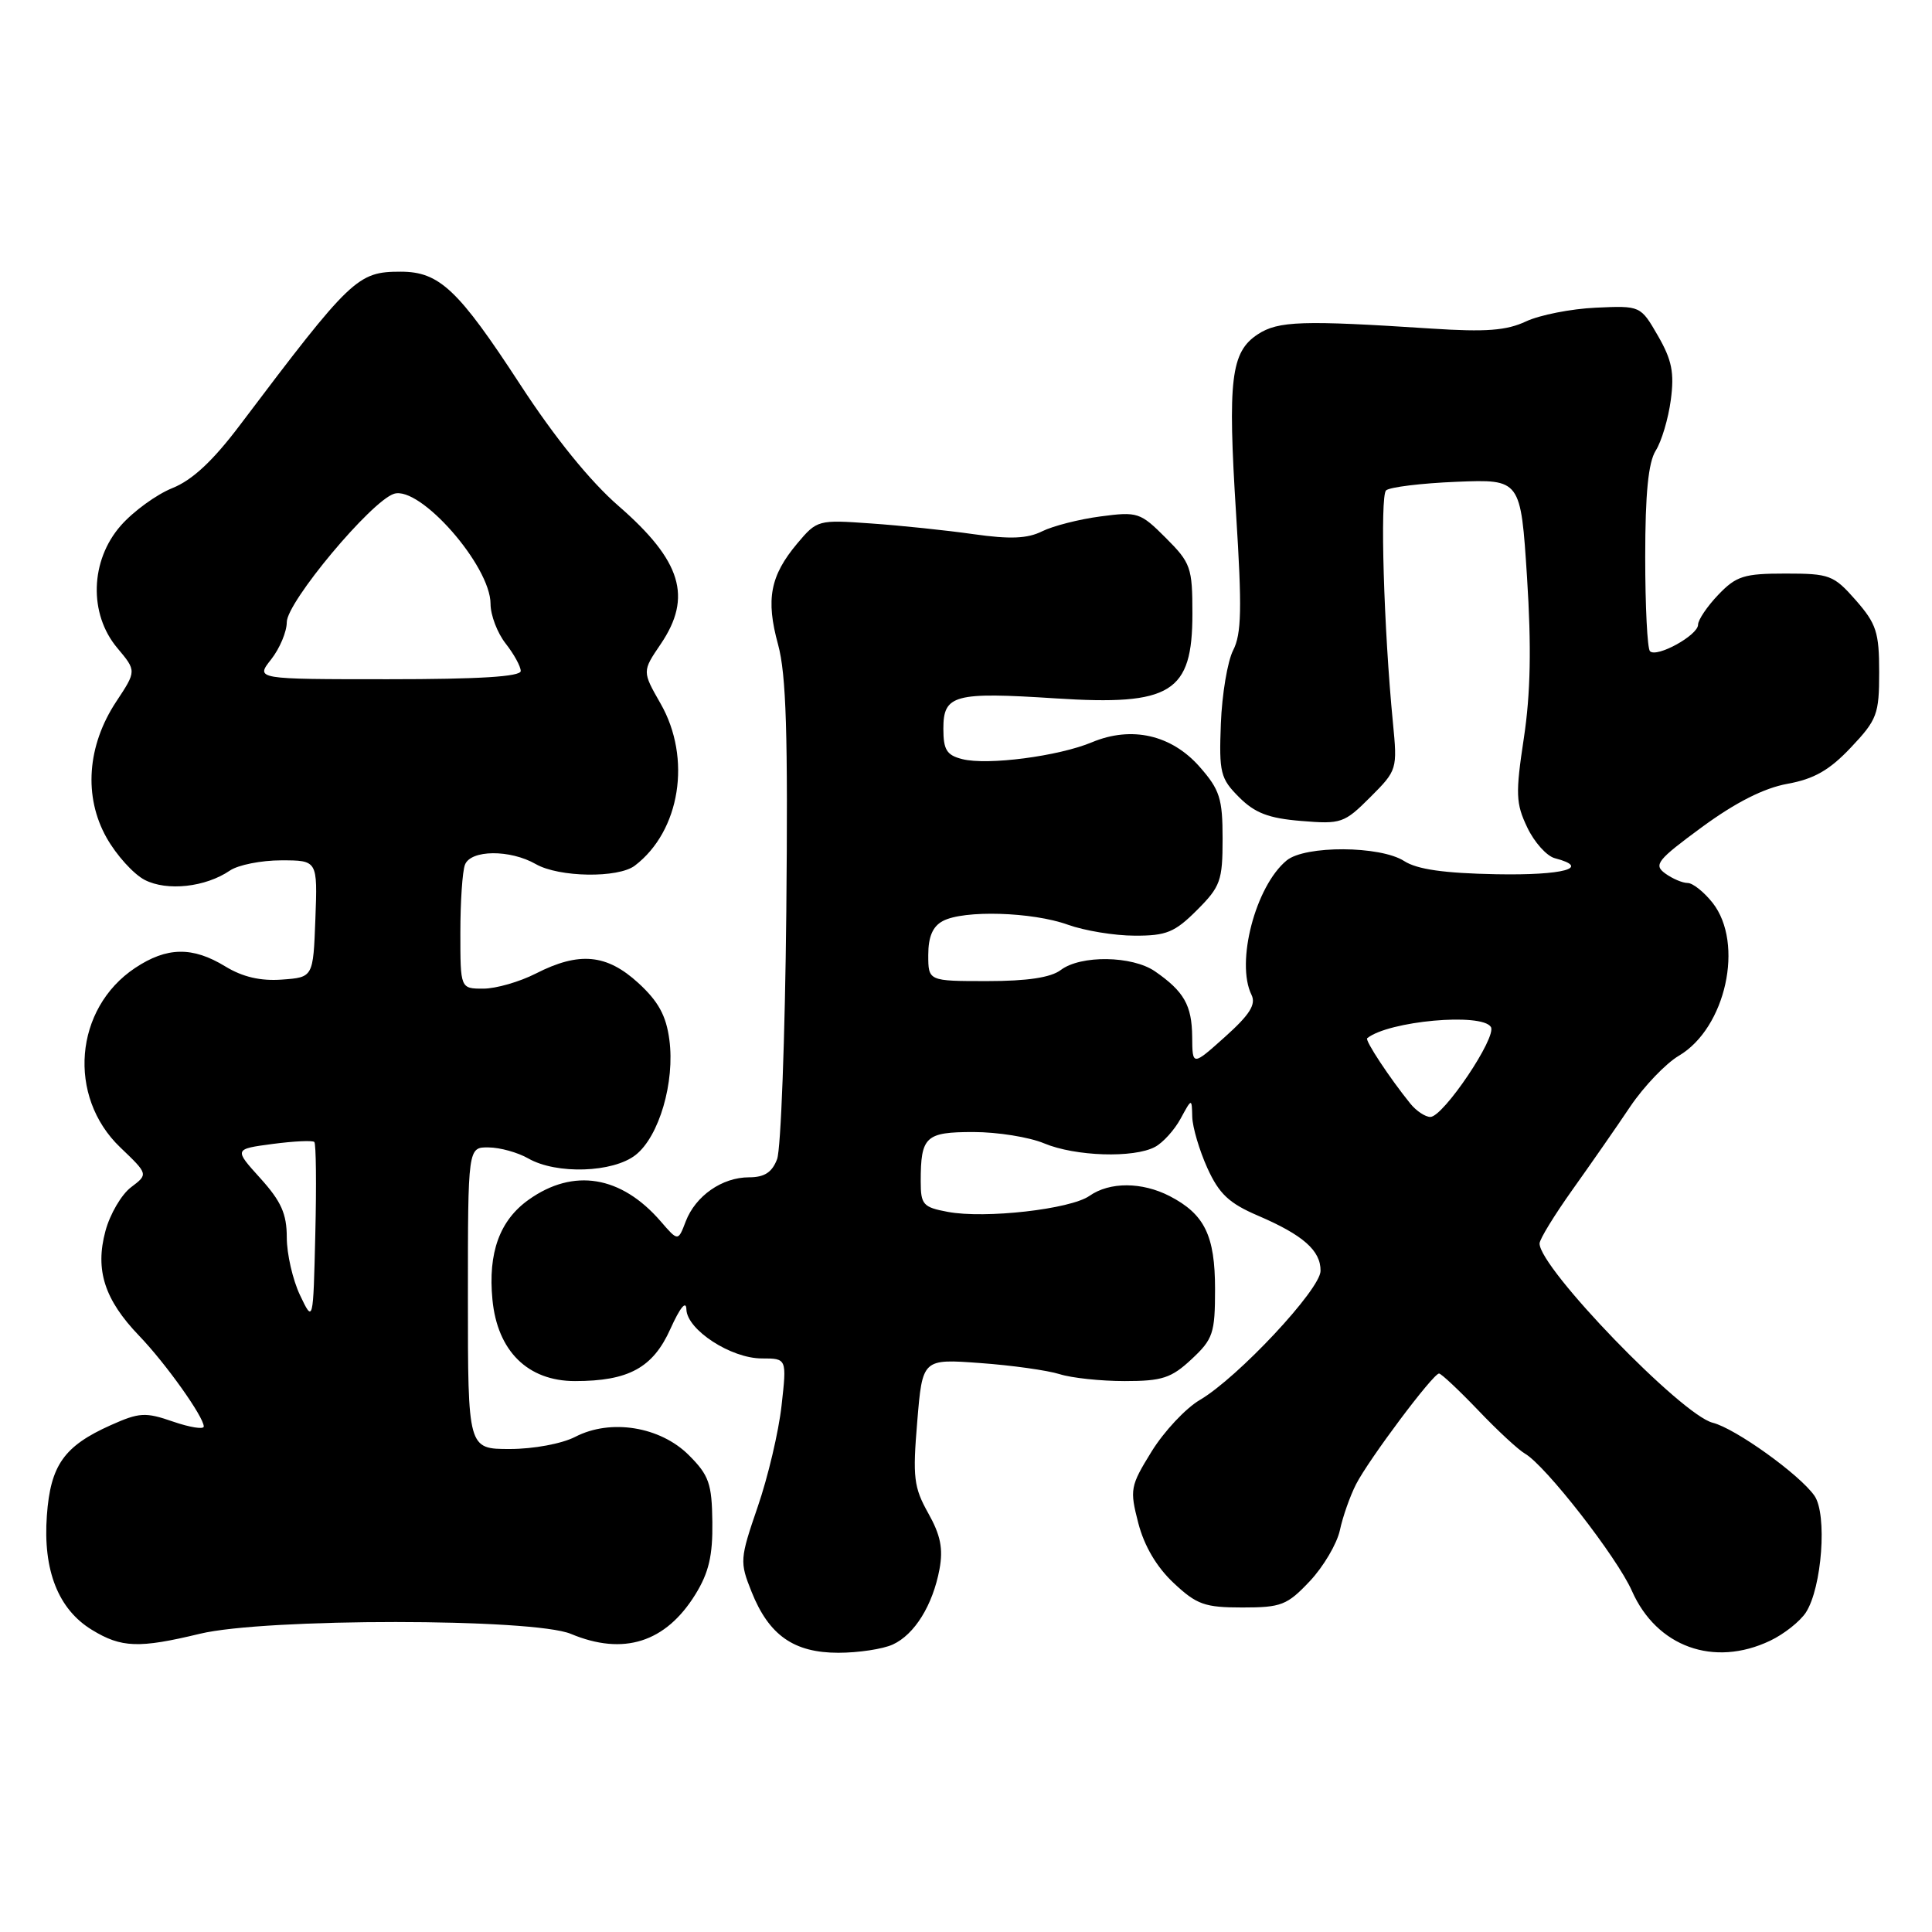 <?xml version="1.0" encoding="UTF-8" standalone="no"?>
<!DOCTYPE svg PUBLIC "-//W3C//DTD SVG 1.1//EN" "http://www.w3.org/Graphics/SVG/1.1/DTD/svg11.dtd" >
<svg xmlns="http://www.w3.org/2000/svg" xmlns:xlink="http://www.w3.org/1999/xlink" version="1.1" viewBox="0 0 256 256">
 <g >
 <path fill="currentColor"
d=" M 118.29 217.91 C 121.18 216.59 123.59 212.72 124.49 207.92 C 124.99 205.21 124.63 203.41 123.00 200.51 C 121.08 197.08 120.92 195.77 121.54 188.36 C 122.23 180.05 122.23 180.05 129.87 180.61 C 134.06 180.91 138.80 181.58 140.40 182.08 C 141.99 182.59 145.88 183.00 149.04 183.00 C 154.00 183.00 155.21 182.60 157.89 180.10 C 160.74 177.44 161.00 176.66 161.00 170.82 C 161.00 163.72 159.62 160.89 154.99 158.49 C 151.32 156.60 147.04 156.58 144.36 158.46 C 141.83 160.23 130.53 161.51 125.59 160.58 C 122.31 159.97 122.00 159.62 122.00 156.54 C 122.00 150.59 122.63 150.00 128.98 150.00 C 132.16 150.00 136.37 150.67 138.35 151.50 C 142.48 153.23 150.24 153.48 153.05 151.97 C 154.10 151.41 155.63 149.72 156.44 148.22 C 157.92 145.50 157.92 145.50 157.98 148.00 C 158.02 149.38 158.92 152.42 159.98 154.77 C 161.54 158.20 162.85 159.44 166.71 161.09 C 172.67 163.65 175.01 165.71 174.98 168.40 C 174.96 170.86 164.02 182.55 158.99 185.50 C 157.11 186.60 154.24 189.67 152.60 192.32 C 149.76 196.92 149.68 197.36 150.83 201.82 C 151.62 204.86 153.26 207.64 155.51 209.75 C 158.57 212.62 159.62 213.00 164.62 213.00 C 169.77 213.00 170.55 212.70 173.55 209.52 C 175.36 207.60 177.15 204.56 177.54 202.77 C 177.92 200.97 178.89 198.23 179.68 196.68 C 181.37 193.38 189.89 182.00 190.68 182.00 C 190.97 182.00 193.30 184.19 195.86 186.86 C 198.41 189.54 201.20 192.12 202.06 192.61 C 204.77 194.16 214.26 206.33 216.24 210.81 C 219.52 218.22 227.09 220.95 234.54 217.41 C 236.38 216.54 238.51 214.85 239.29 213.66 C 241.42 210.37 242.14 200.64 240.42 198.19 C 238.46 195.38 229.94 189.27 226.94 188.52 C 222.80 187.48 204.00 168.03 204.00 164.77 C 204.00 164.21 205.97 161.00 208.37 157.63 C 210.77 154.26 214.22 149.31 216.02 146.62 C 217.83 143.94 220.73 140.91 222.46 139.89 C 228.68 136.22 231.15 125.01 226.93 119.63 C 225.79 118.19 224.30 117.00 223.62 117.00 C 222.94 117.00 221.60 116.43 220.64 115.73 C 219.08 114.59 219.58 113.96 225.54 109.58 C 229.99 106.32 233.72 104.43 236.84 103.86 C 240.37 103.22 242.41 102.06 245.25 99.05 C 248.73 95.37 249.00 94.64 249.00 89.07 C 249.00 83.78 248.63 82.65 245.90 79.53 C 242.97 76.20 242.44 76.00 236.58 76.00 C 231.09 76.00 230.07 76.32 227.69 78.80 C 226.21 80.35 225.00 82.14 225.00 82.78 C 225.00 84.17 219.53 87.19 218.63 86.29 C 218.28 85.95 218.00 80.33 218.00 73.80 C 218.00 65.39 218.41 61.28 219.39 59.71 C 220.16 58.50 221.06 55.48 221.39 53.00 C 221.87 49.39 221.54 47.71 219.69 44.50 C 217.38 40.50 217.38 40.50 211.44 40.77 C 208.17 40.92 204.02 41.74 202.20 42.59 C 199.62 43.80 196.90 44.01 189.70 43.54 C 172.56 42.42 169.38 42.52 166.66 44.30 C 163.10 46.64 162.66 50.25 163.79 68.13 C 164.58 80.61 164.51 84.00 163.40 86.16 C 162.65 87.63 161.92 92.01 161.77 95.89 C 161.52 102.39 161.71 103.16 164.19 105.64 C 166.28 107.73 168.10 108.43 172.41 108.78 C 177.71 109.22 178.12 109.08 181.57 105.63 C 185.13 102.07 185.17 101.94 184.57 95.76 C 183.36 83.39 182.84 65.76 183.66 64.98 C 184.12 64.55 188.32 64.03 193.00 63.84 C 201.50 63.50 201.50 63.50 202.34 76.50 C 202.93 85.74 202.81 91.90 201.92 97.79 C 200.80 105.18 200.85 106.46 202.37 109.64 C 203.30 111.60 204.95 113.44 206.03 113.72 C 210.90 114.99 207.17 116.01 198.25 115.84 C 191.37 115.71 187.78 115.20 186.07 114.10 C 182.89 112.05 172.91 112.00 170.48 114.02 C 166.36 117.42 163.72 127.53 165.83 131.82 C 166.45 133.09 165.61 134.44 162.33 137.38 C 158.00 141.26 158.00 141.26 157.97 137.38 C 157.93 133.20 156.89 131.37 153.03 128.70 C 150.01 126.63 143.20 126.53 140.56 128.53 C 139.24 129.53 136.13 130.00 130.81 130.00 C 123.00 130.00 123.00 130.00 123.00 126.54 C 123.00 124.13 123.59 122.75 124.93 122.04 C 127.69 120.56 136.79 120.83 141.50 122.53 C 143.70 123.32 147.68 123.98 150.35 123.98 C 154.54 124.00 155.66 123.54 158.60 120.60 C 161.72 117.48 162.00 116.70 162.00 111.13 C 162.00 105.81 161.63 104.65 158.97 101.62 C 155.24 97.37 149.95 96.16 144.70 98.35 C 140.26 100.21 130.86 101.43 127.52 100.59 C 125.44 100.07 125.00 99.36 125.00 96.55 C 125.00 92.05 126.43 91.67 139.89 92.54 C 155.20 93.53 158.00 91.79 158.00 81.33 C 158.00 75.19 157.79 74.59 154.47 71.27 C 151.09 67.89 150.74 67.78 145.82 68.43 C 143.00 68.80 139.52 69.69 138.09 70.40 C 136.15 71.37 133.86 71.47 129.00 70.78 C 125.42 70.27 119.31 69.63 115.40 69.36 C 108.41 68.86 108.26 68.90 105.65 72.00 C 102.05 76.29 101.45 79.40 103.10 85.41 C 104.18 89.37 104.42 97.23 104.19 120.84 C 104.02 137.53 103.47 152.26 102.97 153.59 C 102.30 155.35 101.29 156.00 99.25 156.00 C 95.68 156.00 92.16 158.46 90.86 161.85 C 89.85 164.50 89.85 164.50 87.55 161.84 C 82.31 155.78 75.99 154.74 70.05 158.97 C 66.21 161.70 64.65 165.99 65.25 172.20 C 65.90 179.02 69.93 183.00 76.19 183.00 C 83.29 183.00 86.52 181.24 88.83 176.09 C 90.11 173.25 90.92 172.26 90.95 173.50 C 91.03 176.21 96.86 180.00 100.94 180.00 C 104.26 180.00 104.26 180.00 103.56 186.25 C 103.18 189.69 101.76 195.72 100.40 199.66 C 98.03 206.57 98.00 206.96 99.59 210.93 C 101.89 216.69 105.19 219.00 111.09 219.00 C 113.74 219.00 116.98 218.51 118.29 217.91 Z  M 26.50 216.48 C 35.13 214.40 70.66 214.41 75.65 216.50 C 82.62 219.41 88.20 217.64 92.14 211.27 C 93.92 208.39 94.45 206.13 94.39 201.68 C 94.33 196.58 93.94 195.48 91.28 192.82 C 87.48 189.02 80.91 187.96 76.22 190.39 C 74.45 191.30 70.70 192.00 67.55 192.00 C 62.00 192.00 62.00 192.00 62.00 172.00 C 62.00 152.00 62.00 152.00 64.75 152.04 C 66.26 152.05 68.62 152.71 70.00 153.50 C 73.74 155.64 81.23 155.39 84.22 153.04 C 87.34 150.59 89.45 143.37 88.69 137.75 C 88.27 134.57 87.23 132.68 84.58 130.25 C 80.38 126.41 76.74 126.07 71.00 129.00 C 68.84 130.10 65.71 131.00 64.04 131.00 C 61.00 131.00 61.00 131.00 61.00 123.58 C 61.00 119.50 61.27 115.45 61.61 114.58 C 62.37 112.59 67.58 112.54 71.00 114.50 C 74.07 116.26 81.92 116.38 84.12 114.70 C 90.14 110.12 91.67 100.46 87.53 93.23 C 85.09 88.96 85.09 88.96 87.55 85.34 C 91.77 79.11 90.31 74.31 81.98 67.06 C 78.21 63.79 73.50 57.98 68.92 50.94 C 60.71 38.35 58.22 36.00 53.09 36.00 C 47.37 36.00 46.54 36.79 31.79 56.33 C 28.20 61.09 25.48 63.62 22.83 64.68 C 20.74 65.52 17.67 67.75 16.01 69.64 C 11.94 74.27 11.74 81.35 15.55 85.87 C 18.09 88.90 18.09 88.90 15.40 92.97 C 11.54 98.81 11.06 105.56 14.12 111.00 C 15.42 113.31 17.69 115.82 19.17 116.59 C 22.14 118.12 27.23 117.56 30.47 115.35 C 31.56 114.61 34.61 114.00 37.26 114.00 C 42.08 114.00 42.08 114.00 41.79 121.75 C 41.50 129.50 41.50 129.50 37.36 129.80 C 34.53 130.01 32.16 129.46 29.86 128.06 C 25.51 125.40 22.11 125.46 17.90 128.26 C 9.84 133.63 8.88 145.29 15.94 152.04 C 19.65 155.59 19.65 155.59 17.36 157.32 C 16.10 158.27 14.57 160.88 13.97 163.12 C 12.58 168.28 13.84 172.21 18.43 176.99 C 21.96 180.66 27.00 187.74 27.00 189.02 C 27.00 189.43 25.17 189.14 22.93 188.37 C 19.27 187.10 18.46 187.15 14.68 188.84 C 8.48 191.61 6.69 194.15 6.21 200.82 C 5.68 208.08 7.72 213.25 12.19 215.97 C 16.08 218.35 18.42 218.43 26.50 216.48 Z  M 186.89 146.25 C 184.15 142.87 180.83 137.84 181.16 137.57 C 184.00 135.28 196.36 134.16 197.55 136.08 C 198.37 137.41 191.24 148.00 189.53 148.00 C 188.86 148.00 187.67 147.21 186.89 146.25 Z  M 39.75 171.61 C 38.79 169.59 38.00 166.15 38.00 163.97 C 38.00 160.84 37.26 159.19 34.50 156.13 C 31.00 152.26 31.00 152.26 36.12 151.58 C 38.93 151.21 41.42 151.09 41.65 151.32 C 41.88 151.55 41.94 157.03 41.78 163.51 C 41.50 175.29 41.50 175.29 39.75 171.61 Z  M 35.93 87.37 C 37.07 85.92 38.00 83.70 38.00 82.44 C 38.00 79.78 49.19 66.39 52.21 65.43 C 55.66 64.34 65.00 74.98 65.00 80.02 C 65.00 81.51 65.90 83.87 67.00 85.27 C 68.10 86.67 69.00 88.31 69.00 88.91 C 69.00 89.66 63.47 90.00 51.43 90.00 C 33.85 90.00 33.85 90.00 35.93 87.37 Z "/>
</g>
</svg>